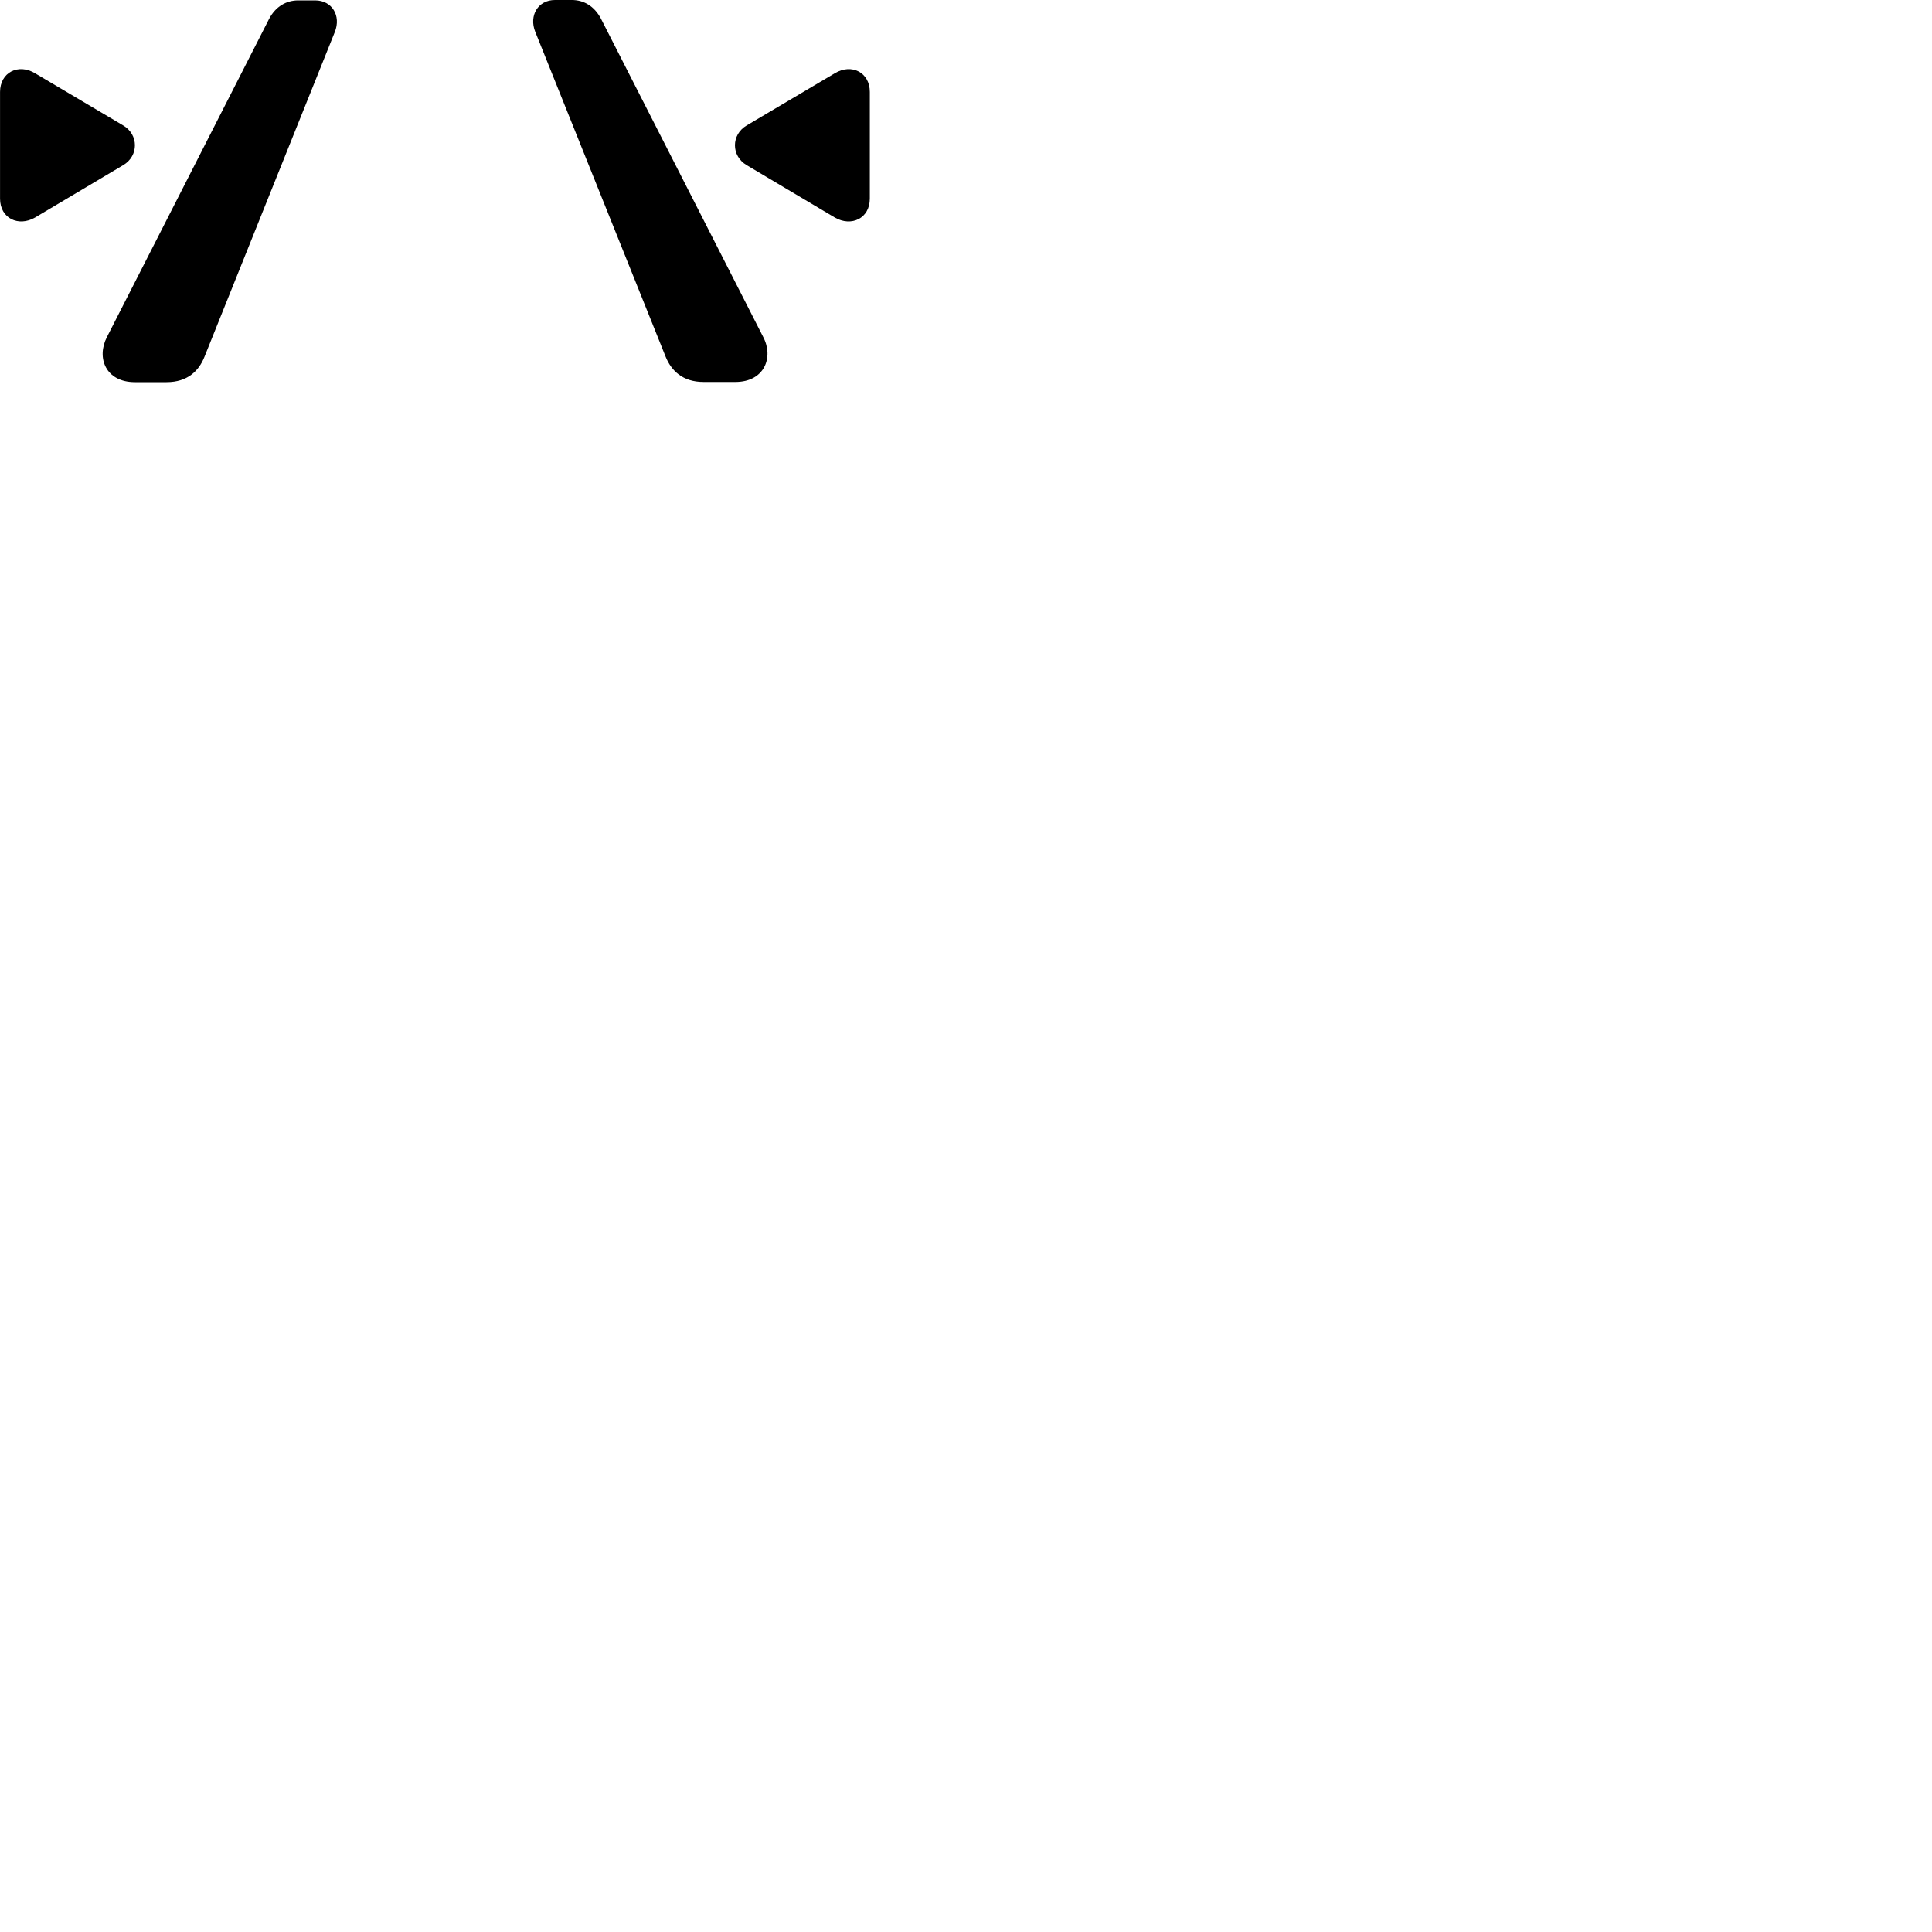 
        <svg xmlns="http://www.w3.org/2000/svg" viewBox="0 0 100 100">
            <path d="M36.412 19.77H38.062C39.562 19.77 40.062 18.5 39.502 17.44L31.102 0.96C30.762 0.32 30.222 -0 29.602 -0H28.722C27.842 -0 27.372 0.81 27.702 1.64L34.452 18.46C34.742 19.18 35.332 19.77 36.412 19.77ZM6.982 19.78H8.622C9.702 19.78 10.292 19.2 10.582 18.47L17.332 1.65C17.662 0.82 17.192 0.02 16.312 0.02H15.432C14.822 0.02 14.272 0.33 13.932 0.97L5.532 17.45C4.982 18.52 5.472 19.78 6.982 19.78ZM1.812 11.26L6.372 8.55C7.192 8.07 7.182 6.96 6.372 6.49L1.812 3.79C0.952 3.27 0.002 3.74 0.002 4.76V10.28C0.002 11.31 0.962 11.75 1.812 11.26ZM43.212 11.26C44.062 11.75 45.022 11.31 45.022 10.28V4.76C45.022 3.74 44.072 3.27 43.212 3.79L38.652 6.49C37.842 6.96 37.832 8.07 38.652 8.55Z" />
        </svg>
    